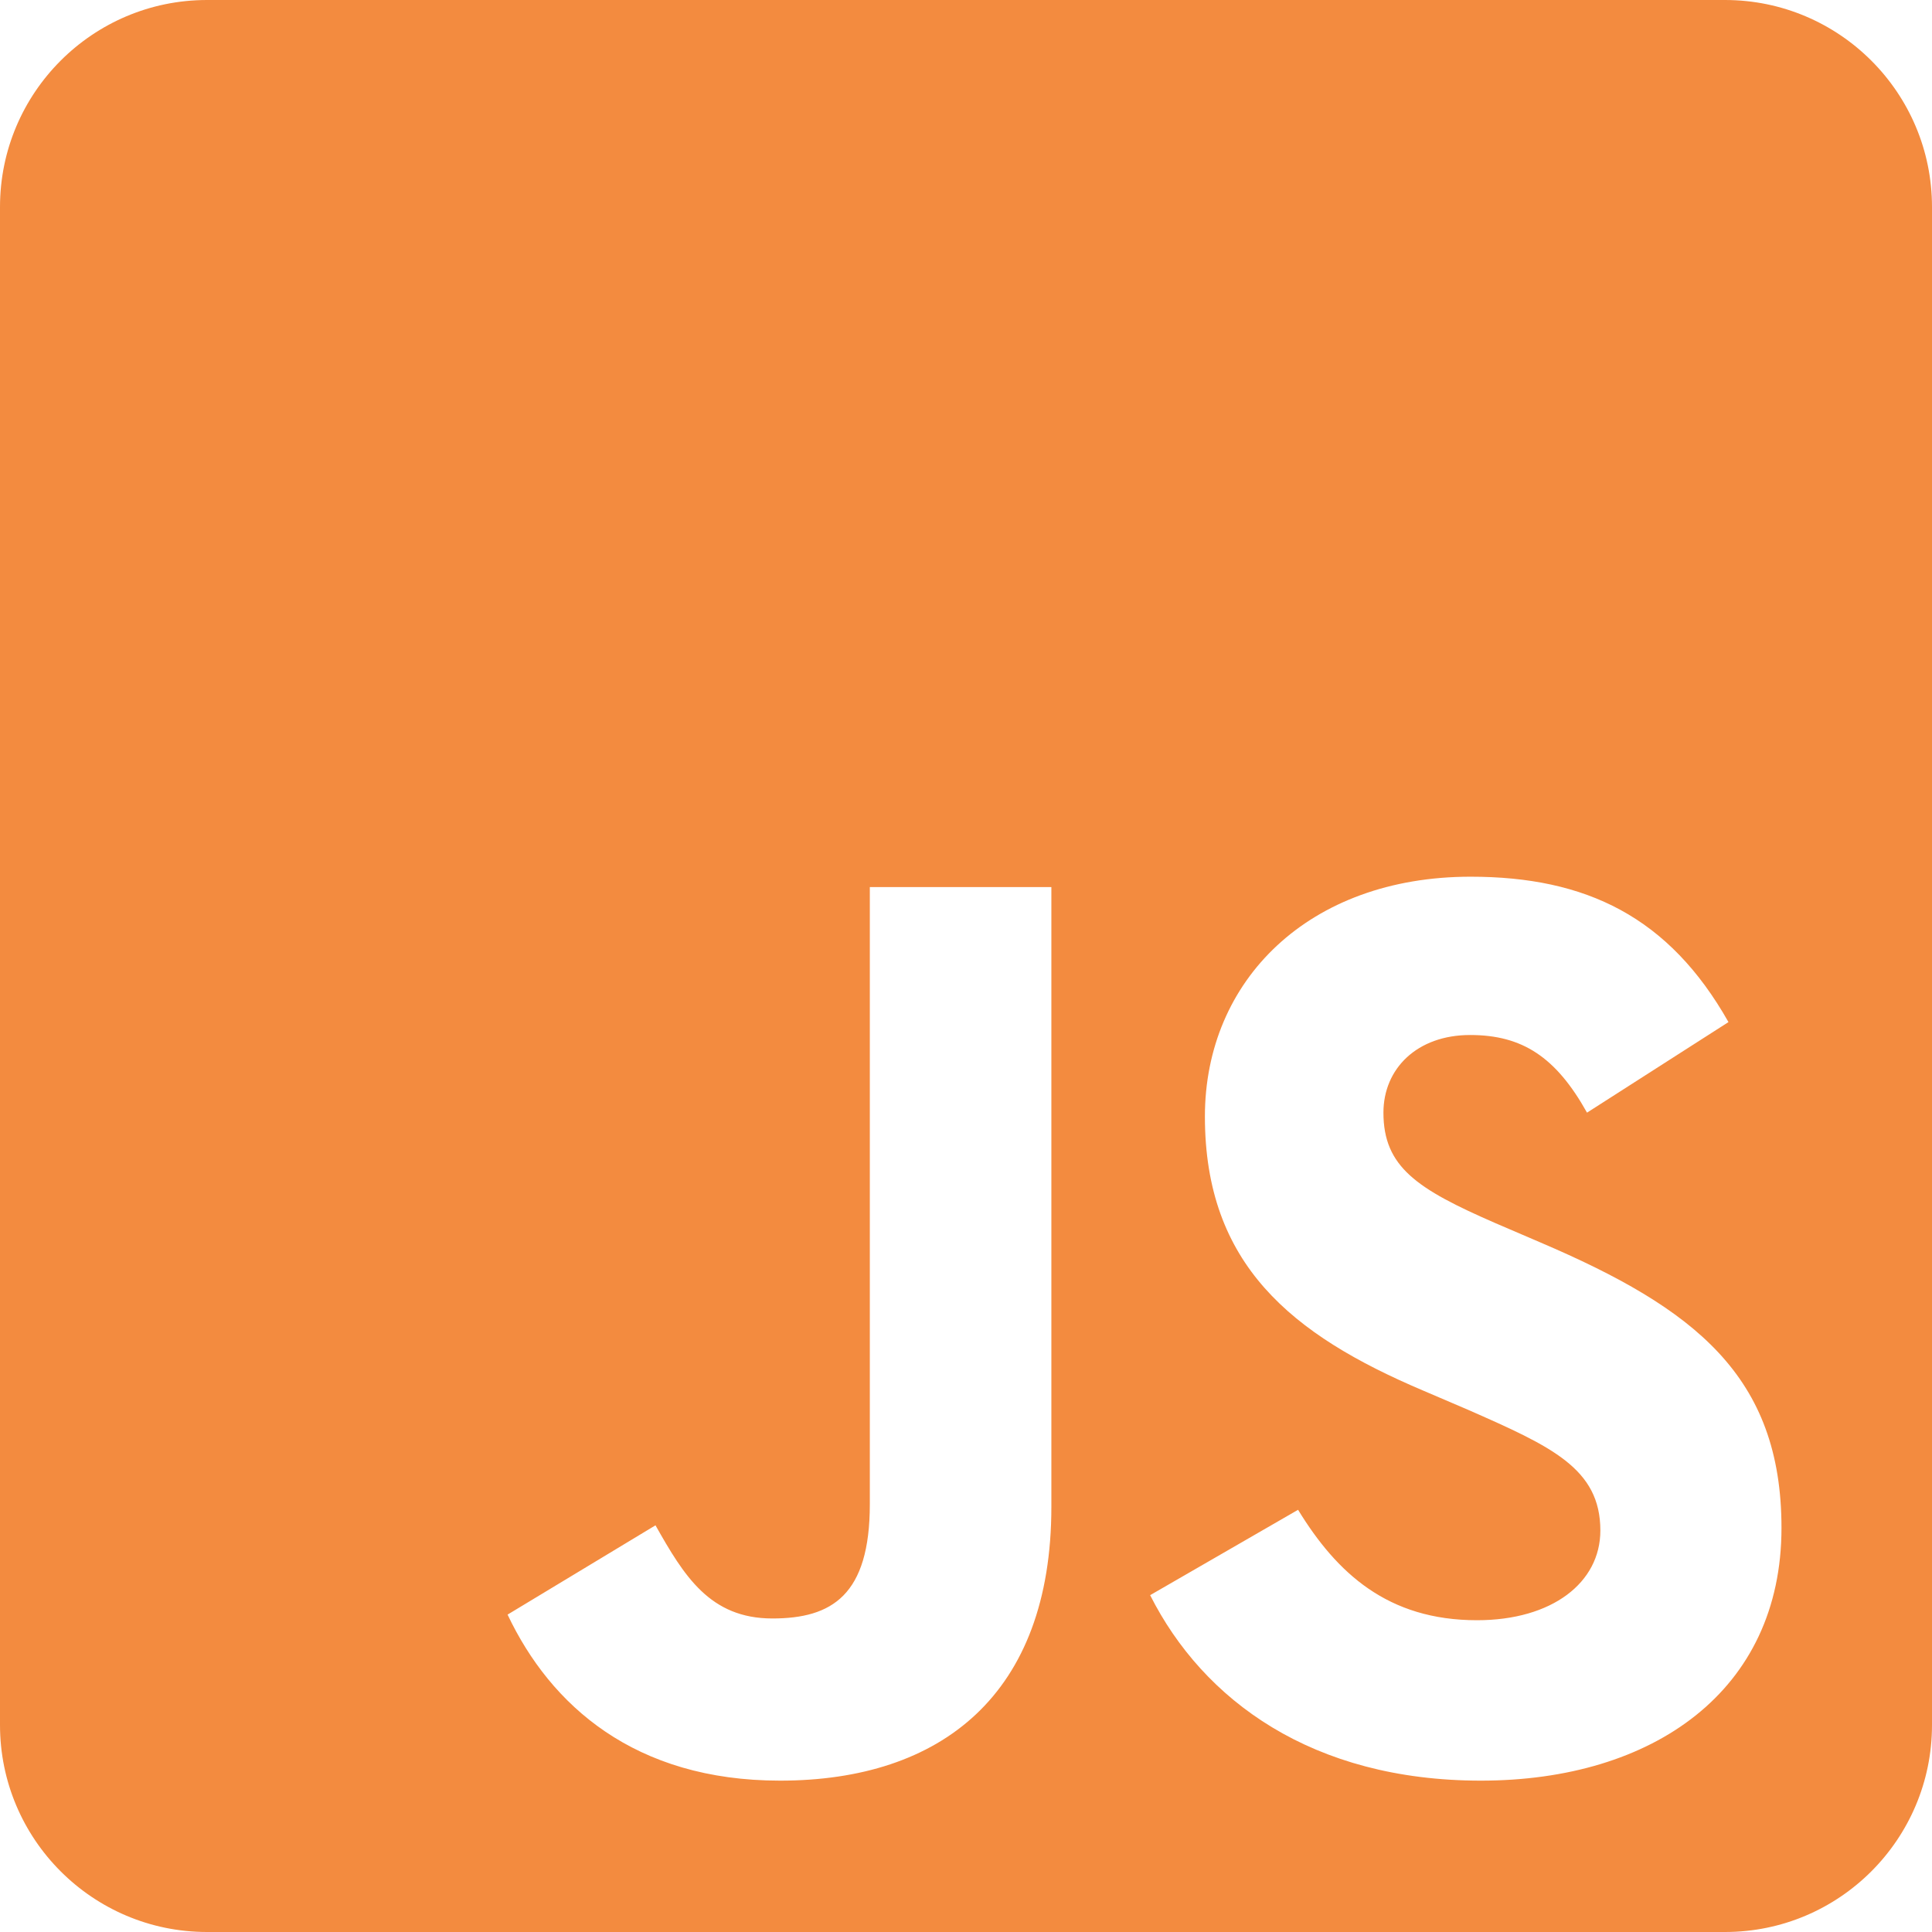 <svg width="32" height="32" viewBox="0 0 32 32" fill="none" xmlns="http://www.w3.org/2000/svg">
<path d="M28.571 0H3.429C1.536 0 0 1.536 0 3.429V28.571C0 30.464 1.536 32 3.429 32H28.571C30.464 32 32 30.464 32 28.571V3.429C32 1.536 30.464 0 28.571 0ZM17.414 24.957C17.414 28.071 15.586 29.493 12.921 29.493C10.514 29.493 9.121 28.25 8.407 26.743L10.857 25.264C11.329 26.1 11.757 26.807 12.793 26.807C13.779 26.807 14.407 26.421 14.407 24.914V14.693H17.414V24.957V24.957ZM24.529 29.493C21.736 29.493 19.929 28.164 19.05 26.421L21.5 25.007C22.143 26.057 22.986 26.836 24.464 26.836C25.707 26.836 26.507 26.214 26.507 25.35C26.507 24.321 25.693 23.957 24.314 23.35L23.564 23.029C21.393 22.107 19.957 20.943 19.957 18.493C19.957 16.236 21.679 14.521 24.357 14.521C26.271 14.521 27.643 15.186 28.629 16.929L26.286 18.429C25.771 17.507 25.214 17.143 24.35 17.143C23.471 17.143 22.914 17.7 22.914 18.429C22.914 19.329 23.471 19.693 24.764 20.257L25.514 20.579C28.071 21.671 29.507 22.793 29.507 25.307C29.507 28.007 27.379 29.493 24.529 29.493V29.493Z" fill="#F38B3F"/>
</svg>

